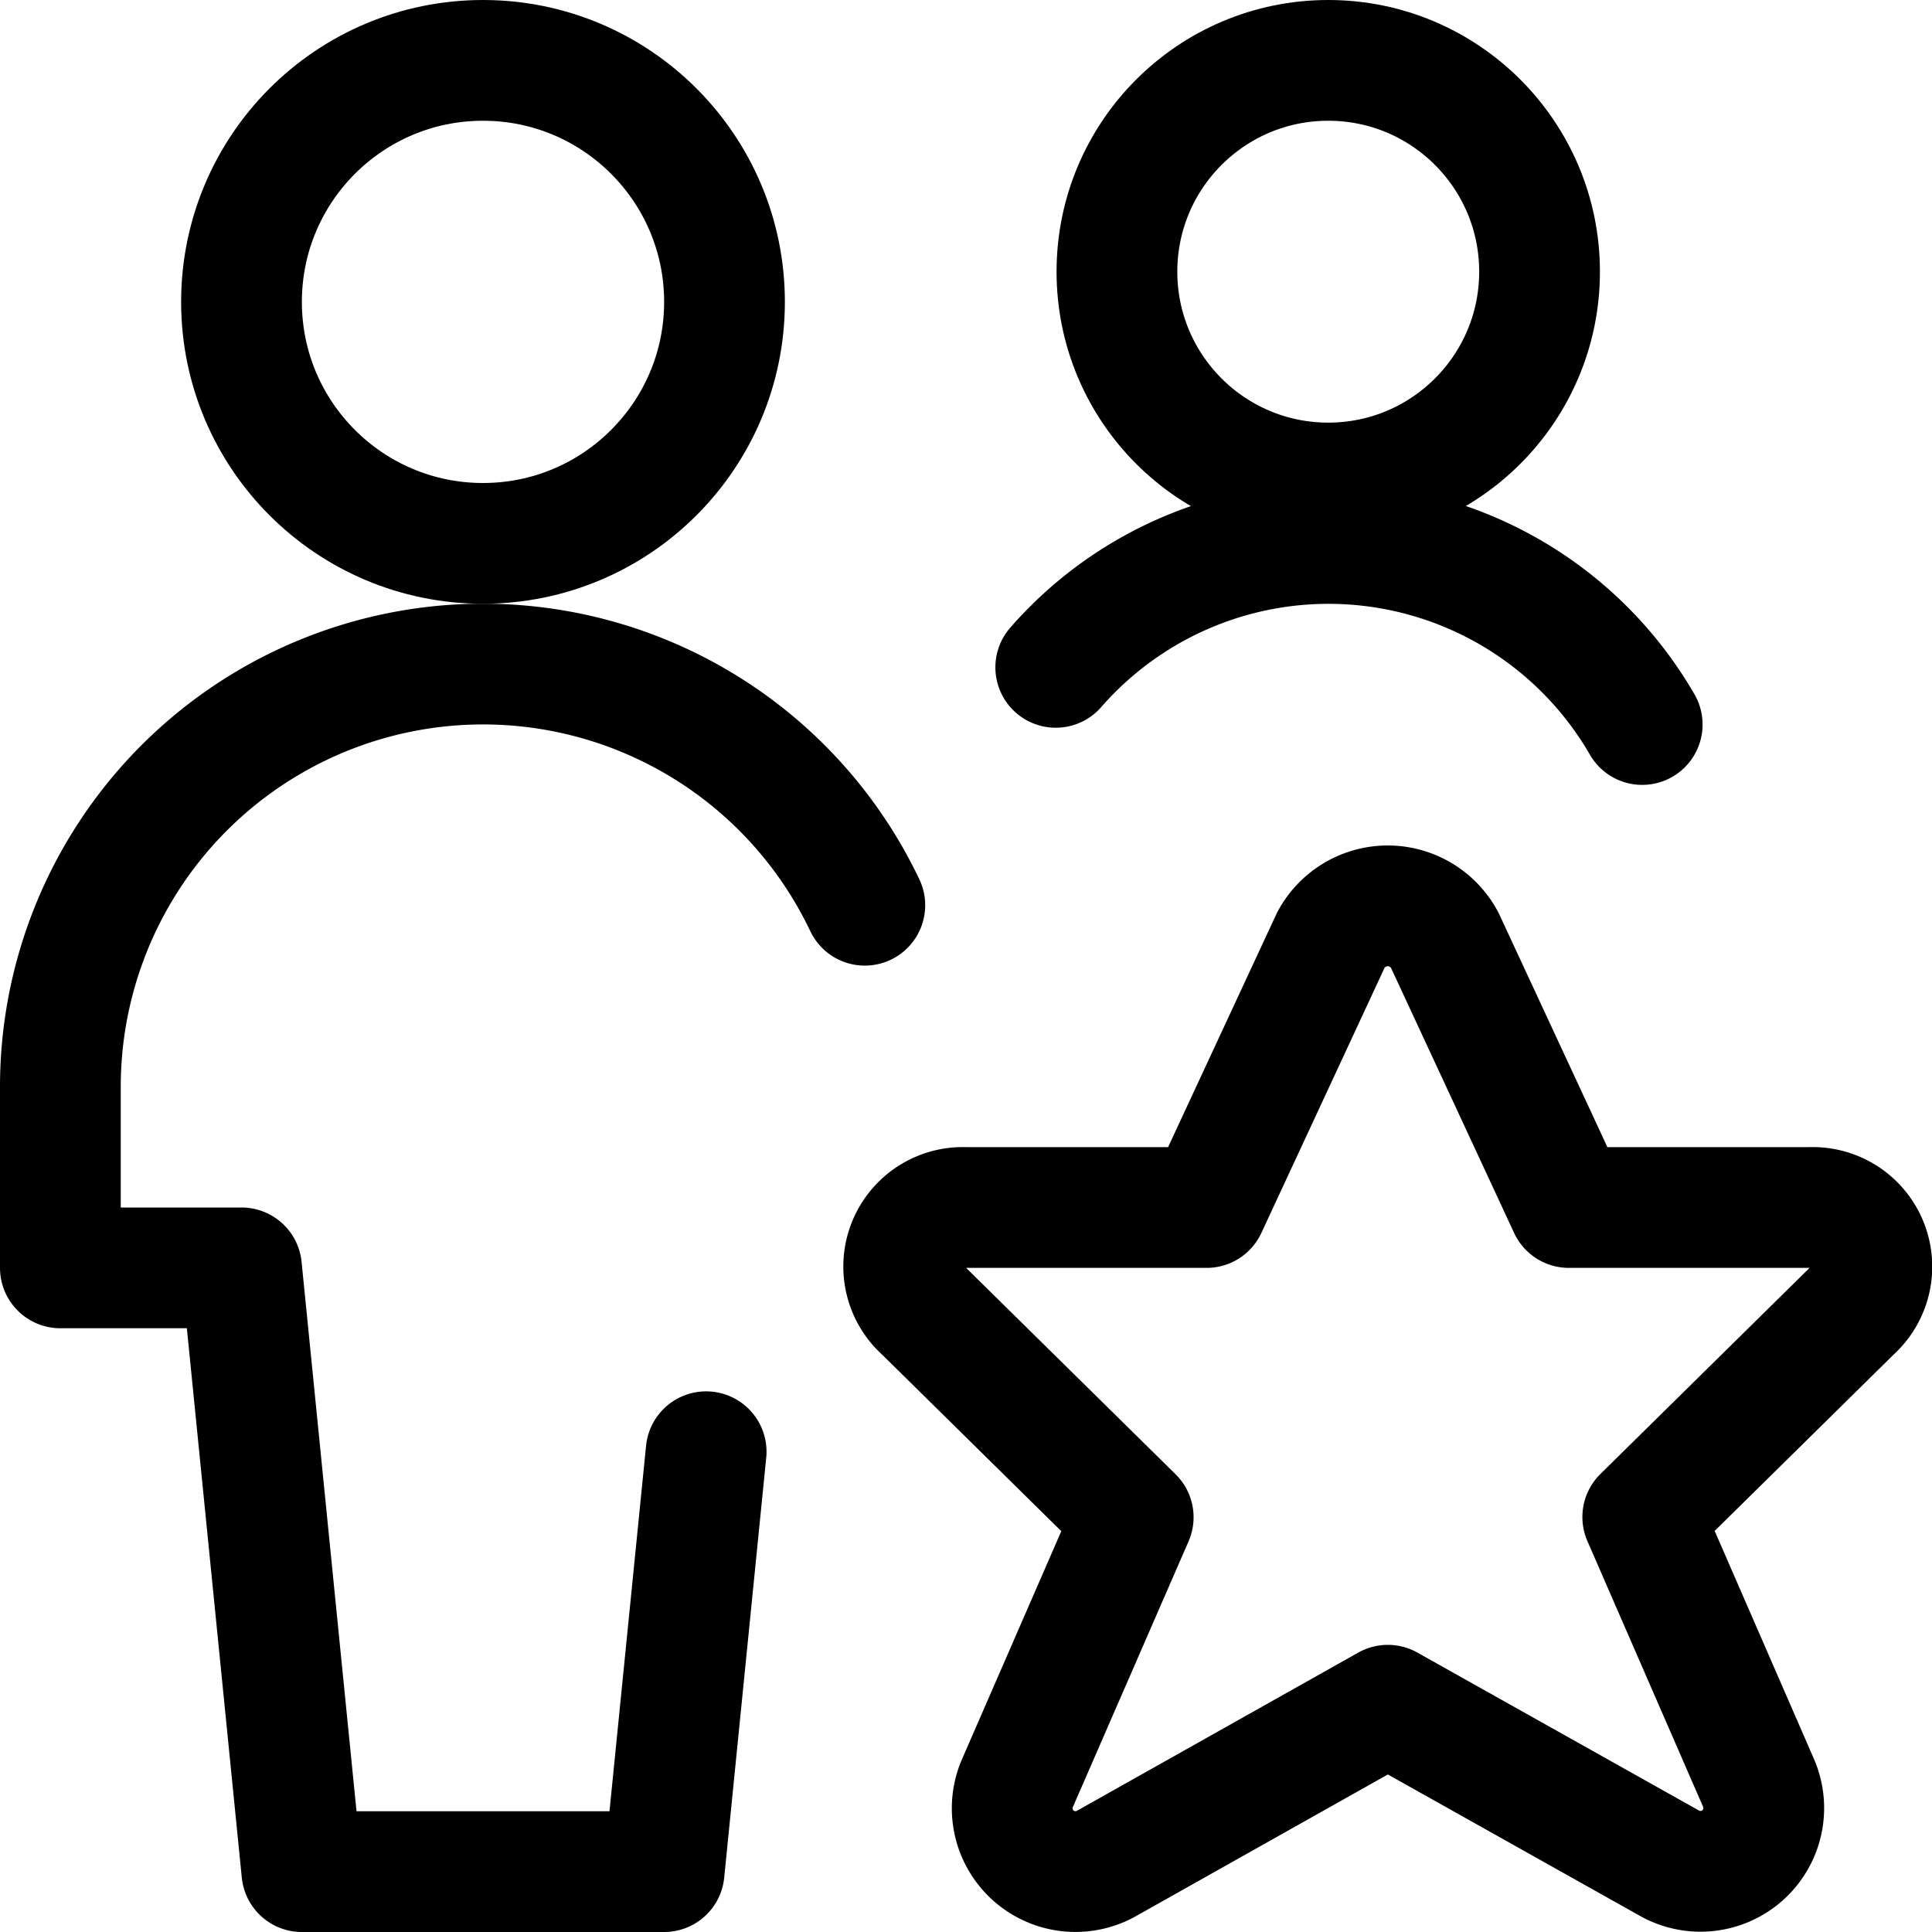 <svg id="Regular" xmlns="http://www.w3.org/2000/svg" viewBox="0 0 24 24"><defs><style>.cls-1{fill:none;stroke:currentColor;stroke-linecap:round;stroke-linejoin:round;stroke-width:1.5px;}</style></defs><title>multiple-actions-star</title><circle class="cls-1" cx="6" cy="3.75" r="3"/><path class="cls-1" d="M10.743,11.245A5.251,5.251,0,0,0,.75,13.5v2.25H3l.75,7.5h4.5l.522-5.216"/><path class="cls-1" d="M17.947,11.68,19.489,15h3a.735.735,0,0,1,.518,1.283l-2.6,2.562,1.443,3.314a.786.786,0,0,1-1.119.982L17.24,21.183l-3.487,1.961a.786.786,0,0,1-1.119-.982l1.443-3.314-2.6-2.562A.734.734,0,0,1,11.989,15h3l1.544-3.323A.8.8,0,0,1,17.947,11.68Z"/><circle class="cls-1" cx="16.5" cy="3.375" r="2.625"/><path class="cls-1" d="M20.4,9a4.5,4.5,0,0,0-7.285-.71"/></svg>